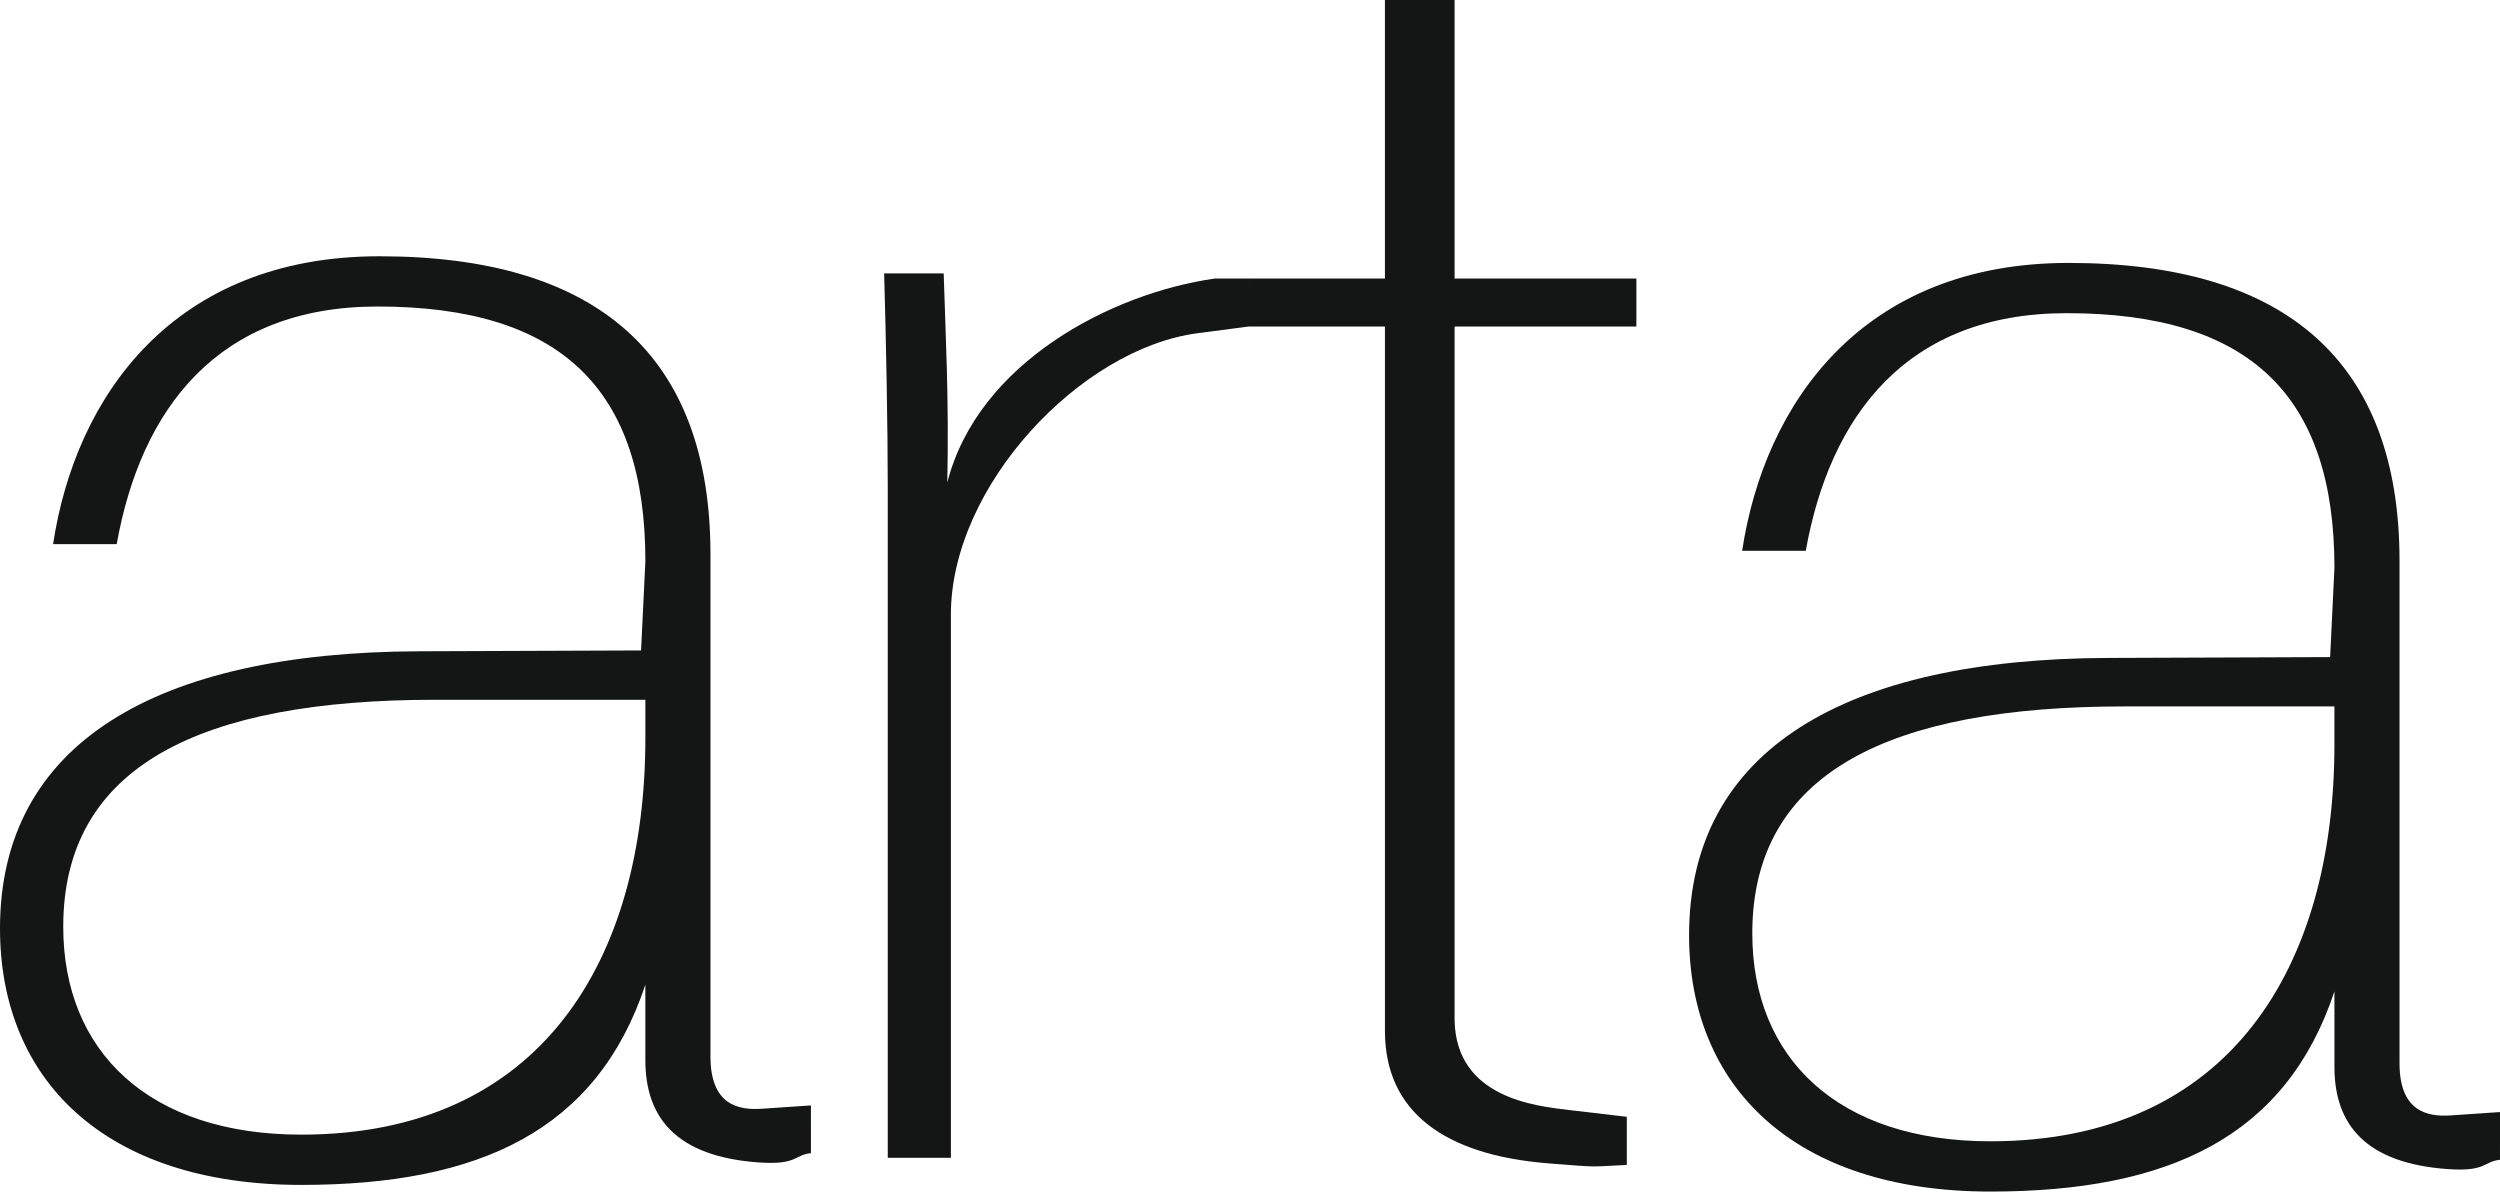 <svg width="702.501" height="334.832" viewBox="0 0 185.87 88.591" xmlns="http://www.w3.org/2000/svg">
    <g fill="#141515" style="font-feature-settings:normal;font-variant-caps:normal;font-variant-ligatures:normal;font-variant-numeric:normal" aria-label="arta">
        <path d="M60.29 82.186l-3.67.248c-1.698.114-3.798-.266-3.798-3.872V41.208c0-14.813-8.435-22.155-24.613-22.155-15.349 0-22.603 10.452-24.262 21.401h4.73c1.798-10.047 7.502-17.665 19.394-17.665 13.689 0 19.911 6.183 19.911 18.935l-.32 6.635-16.55.063C11.617 48.496 0 55.249 0 69.032c0 11.206 7.744 19.064 22.401 19.064 13.274 0 21.986-4.063 25.58-14.883v5.608c0 4.357 2.385 7.17 8.413 7.603 2.896.208 2.652-.562 3.897-.691zm-37.889 2.172c-11.338 0-17.699-6.183-17.699-15.457 0-11.98 10.232-16.874 27.655-16.874h15.625v2.834c0 16.487-7.743 29.497-25.58 29.497z" stroke-width=".515"/>
        <path d="M92.826 24.277V20.71H90.31c-7.677 1.09-17.6 6.243-19.88 15.163.133-6.244-.135-11.086-.269-15.546h-4.426c.134 4.715.268 11.213.268 15.928v49.823h4.694V45.686c0-9.557 9.64-19.774 18.343-20.912zM92.826 24.277h10.141v52.37c0 5.988 4.376 9.228 12.155 9.847 4.01.32 3.011.244 5.828.116v-3.578l-4.219-.495c-2.624-.309-8.448-.915-8.585-6.658V24.275l13.516.001v-3.568l-13.516.001V0h-5.179v20.71h-10.14z" stroke-width=".505"/>
        <path d="M185.87 82.68l-3.673.249c-1.696.114-3.797-.266-3.797-3.872V41.703c0-14.813-8.435-22.155-24.613-22.155-15.348 0-22.602 10.452-24.262 21.401h4.73c1.798-10.047 7.502-17.665 19.394-17.665 13.69 0 19.911 6.183 19.911 18.935l-.319 6.635-16.55.063c-19.497.074-31.112 6.827-31.112 20.61 0 11.206 7.743 19.064 22.4 19.064 13.275 0 21.986-4.063 25.581-14.883v5.608c0 4.357 2.384 7.17 8.412 7.603 2.897.208 2.653-.562 3.897-.691zm-37.89 2.173c-11.339 0-17.7-6.183-17.7-15.457 0-11.98 10.233-16.874 27.655-16.874h15.625v2.834c0 16.487-7.743 29.497-25.58 29.497z" stroke-width=".515"/>
    </g>
</svg>

